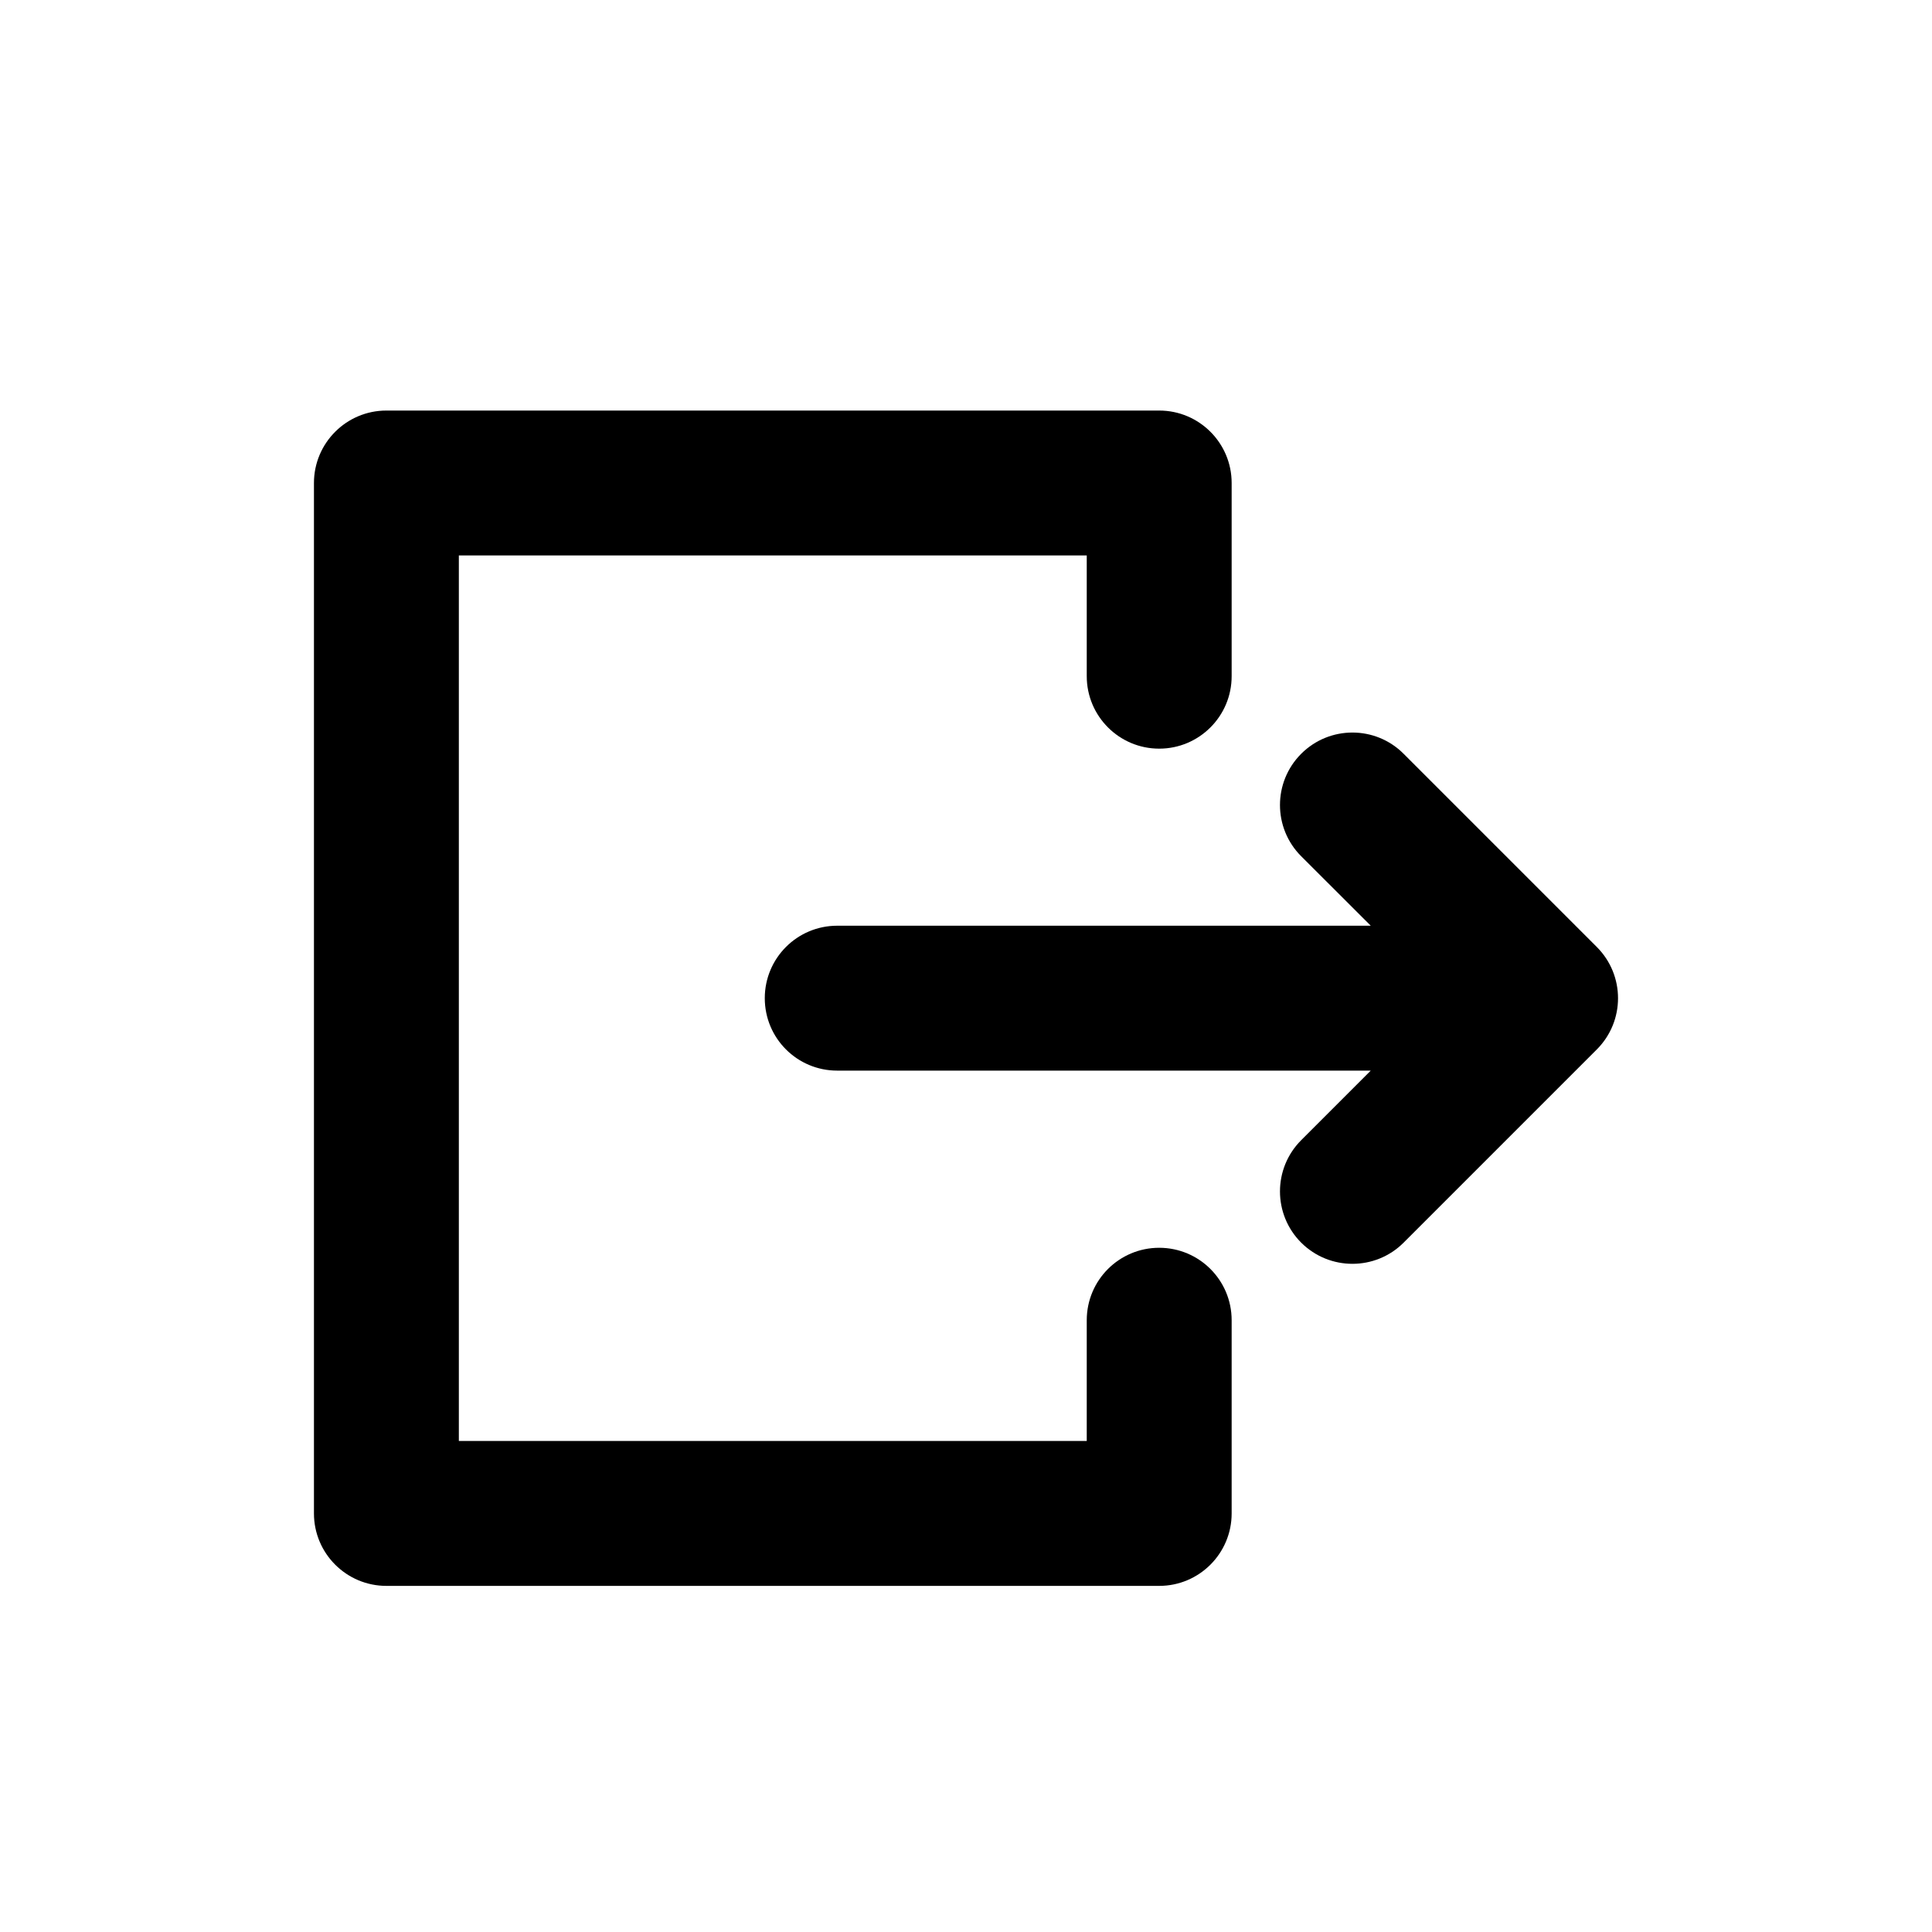 <svg viewBox="0 0 20 20" xmlns="http://www.w3.org/2000/svg">
<path d="M3.25 5C3.25 4.586 3.586 4.25 4 4.25H12C12.414 4.25 12.75 4.586 12.75 5V7C12.75 7.414 12.414 7.75 12 7.75C11.586 7.75 11.25 7.414 11.25 7V5.75H4.75V14.917H11.25V13.667C11.25 13.252 11.586 12.917 12 12.917C12.414 12.917 12.75 13.252 12.75 13.667V15.667C12.75 16.081 12.414 16.417 12 16.417H4C3.586 16.417 3.25 16.081 3.25 15.667V5Z"/>
<path d="M13.47 7.803C13.763 7.51 14.238 7.51 14.53 7.803L16.53 9.803C16.823 10.096 16.823 10.571 16.53 10.864L14.53 12.864C14.238 13.156 13.763 13.156 13.47 12.864C13.177 12.571 13.177 12.096 13.47 11.803L14.19 11.083H8.667C8.252 11.083 7.917 10.748 7.917 10.333C7.917 9.919 8.252 9.583 8.667 9.583H14.19L13.47 8.864C13.177 8.571 13.177 8.096 13.47 7.803Z"/>
</svg>
